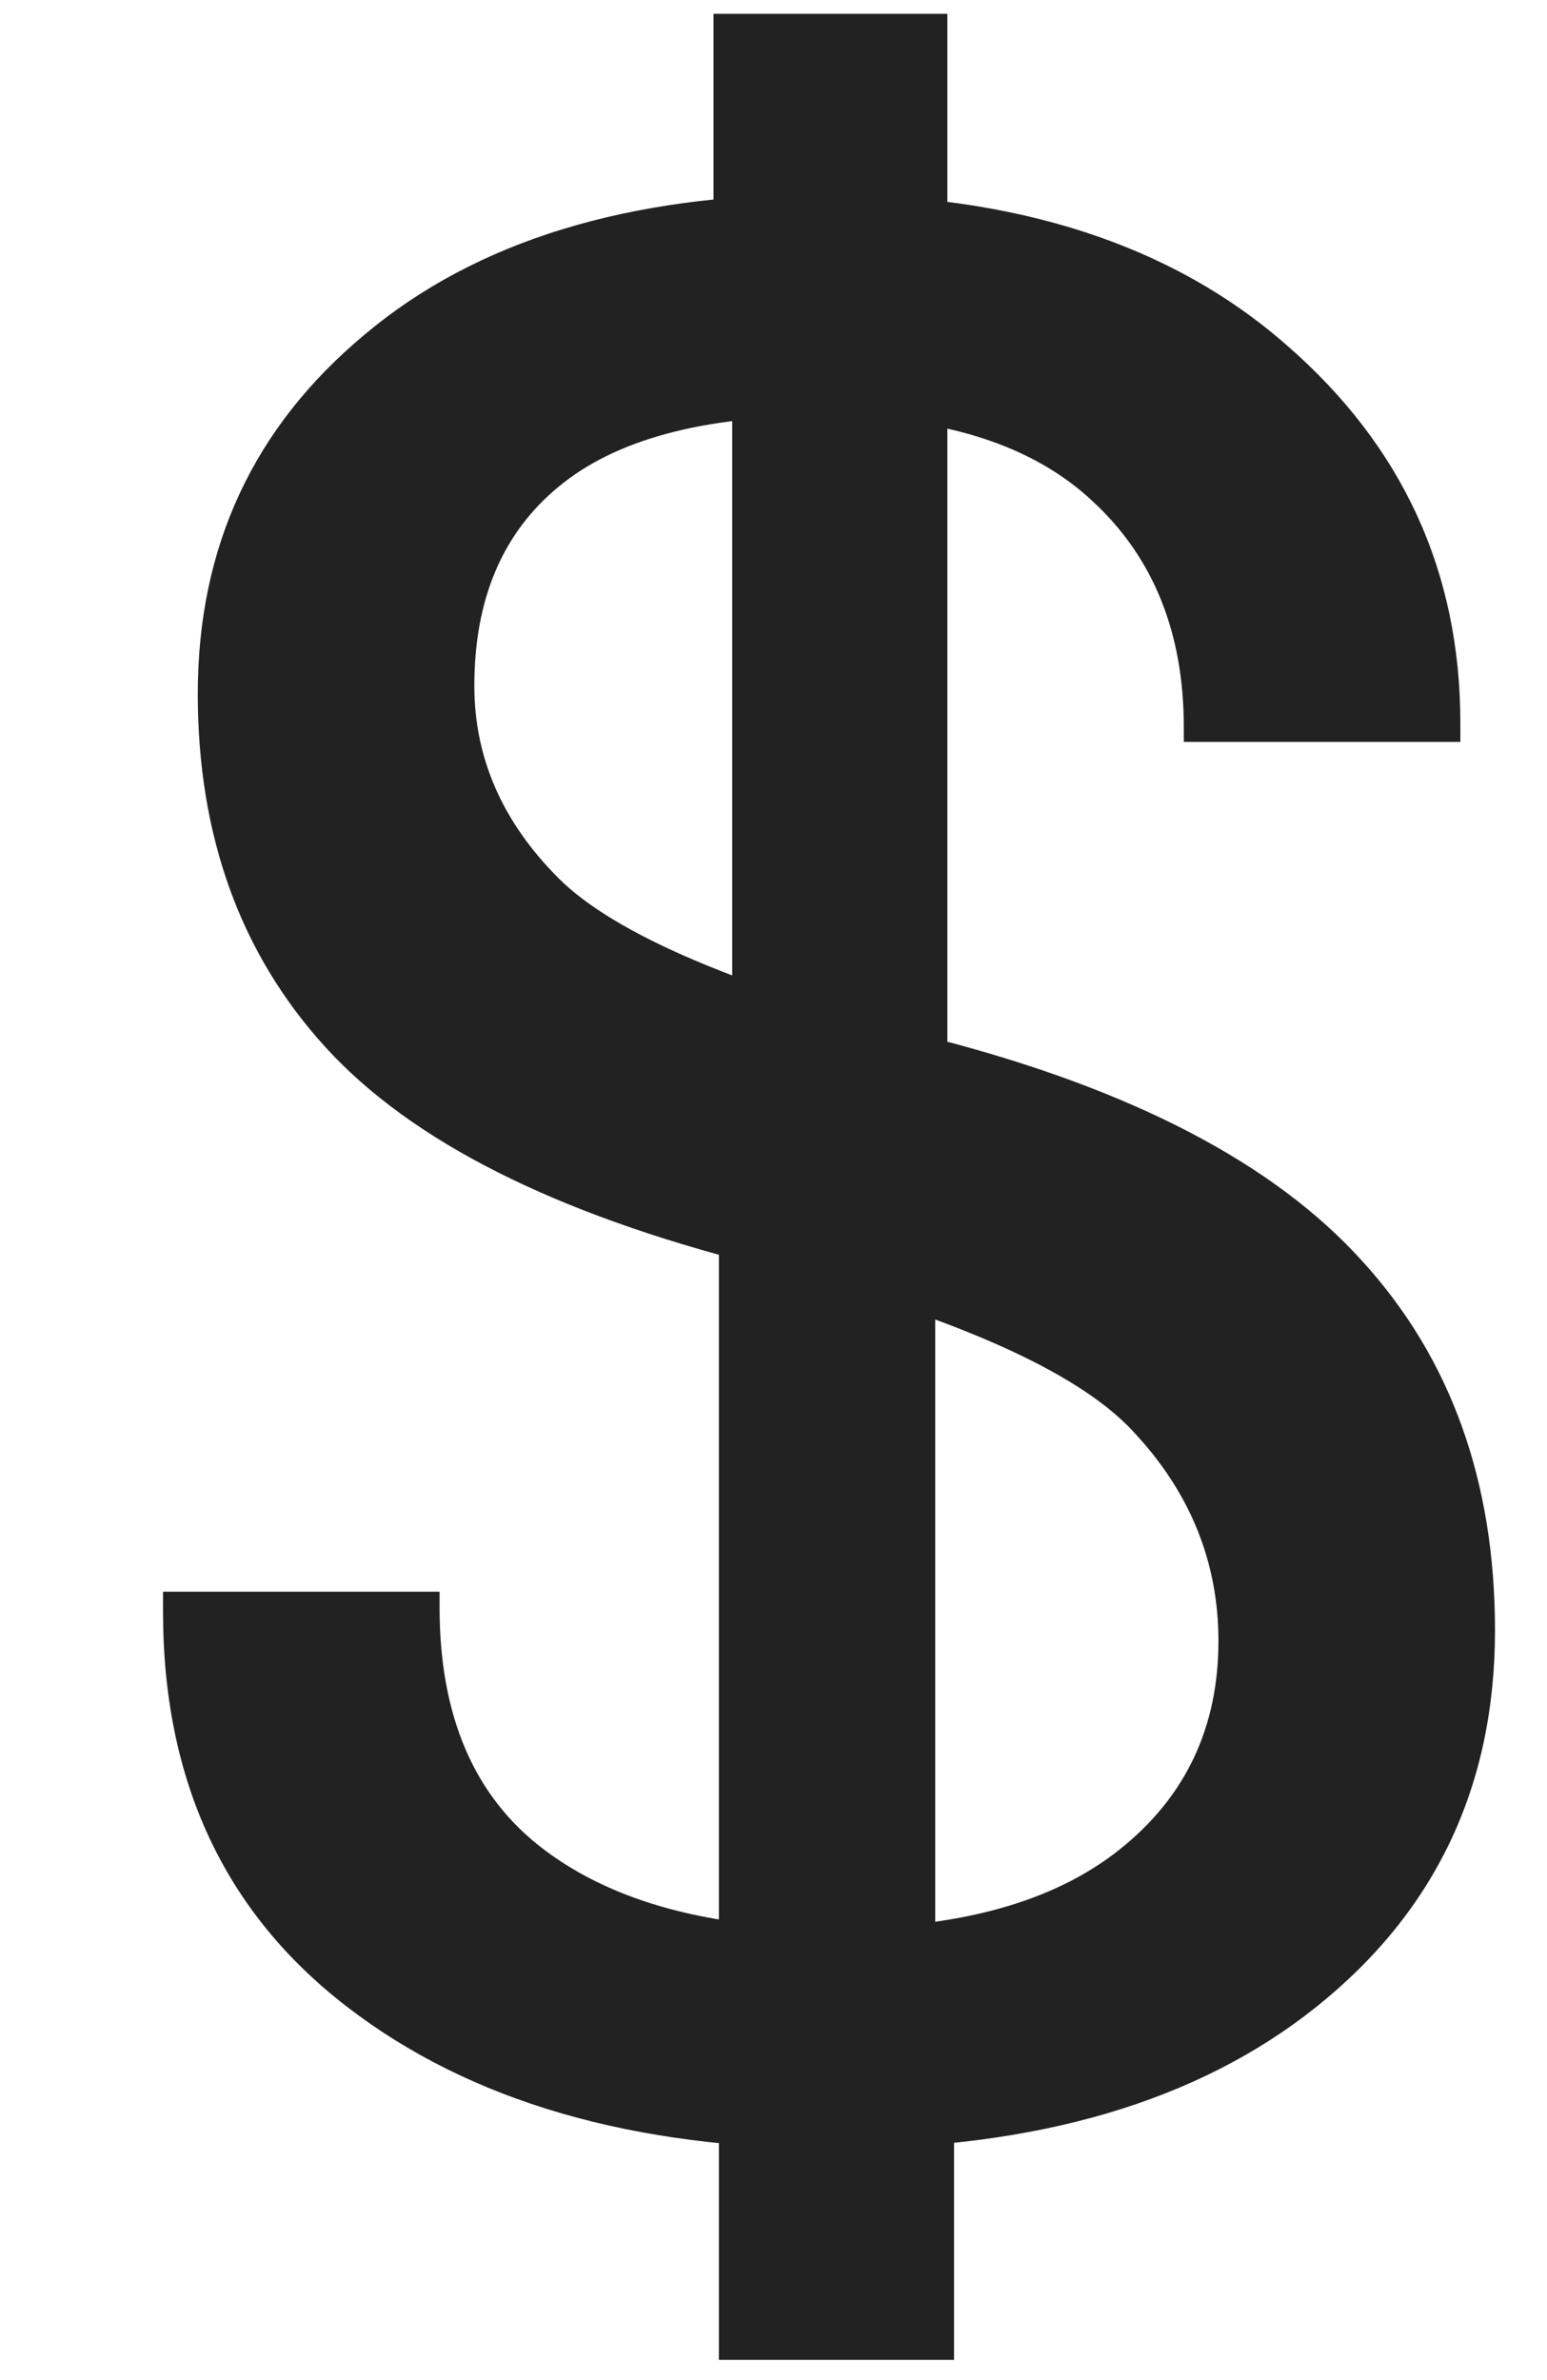 <svg width="13" height="20" viewBox="0 0 13 20" fill="none" xmlns="http://www.w3.org/2000/svg">
<path d="M1.37 13.543V13.375H3.694V13.509C3.694 14.422 3.986 15.1 4.57 15.541C5.154 15.983 5.97 16.204 7.017 16.204C8.058 16.204 8.855 15.983 9.409 15.541C9.963 15.1 10.239 14.516 10.239 13.79C10.239 13.124 10 12.536 9.521 12.027C9.05 11.518 7.99 11.051 6.344 10.624C4.66 10.197 3.459 9.591 2.74 8.805C2.022 8.02 1.662 7.028 1.662 5.83C1.662 4.595 2.13 3.589 3.066 2.81C4.001 2.024 5.281 1.632 6.905 1.632C8.544 1.632 9.847 2.054 10.812 2.9C11.785 3.746 12.272 4.805 12.272 6.077V6.234H9.948V6.111C9.948 5.318 9.693 4.685 9.184 4.214C8.675 3.735 7.916 3.495 6.905 3.495C5.91 3.495 5.173 3.693 4.694 4.09C4.222 4.479 3.986 5.037 3.986 5.763C3.986 6.369 4.222 6.908 4.694 7.38C5.165 7.851 6.22 8.3 7.859 8.727C9.514 9.153 10.711 9.778 11.452 10.602C12.193 11.417 12.563 12.45 12.563 13.7C12.563 15.01 12.062 16.065 11.059 16.866C10.064 17.66 8.716 18.056 7.017 18.056C5.319 18.056 3.953 17.66 2.92 16.866C1.887 16.073 1.37 14.965 1.37 13.543ZM6.041 19.83V9.546H7.859V17.124L8.017 17.237V19.83H6.041ZM6.153 9.546V2.474L5.996 2.361V0.116H7.961V9.546H6.153Z" fill="#222222"/>
</svg>
